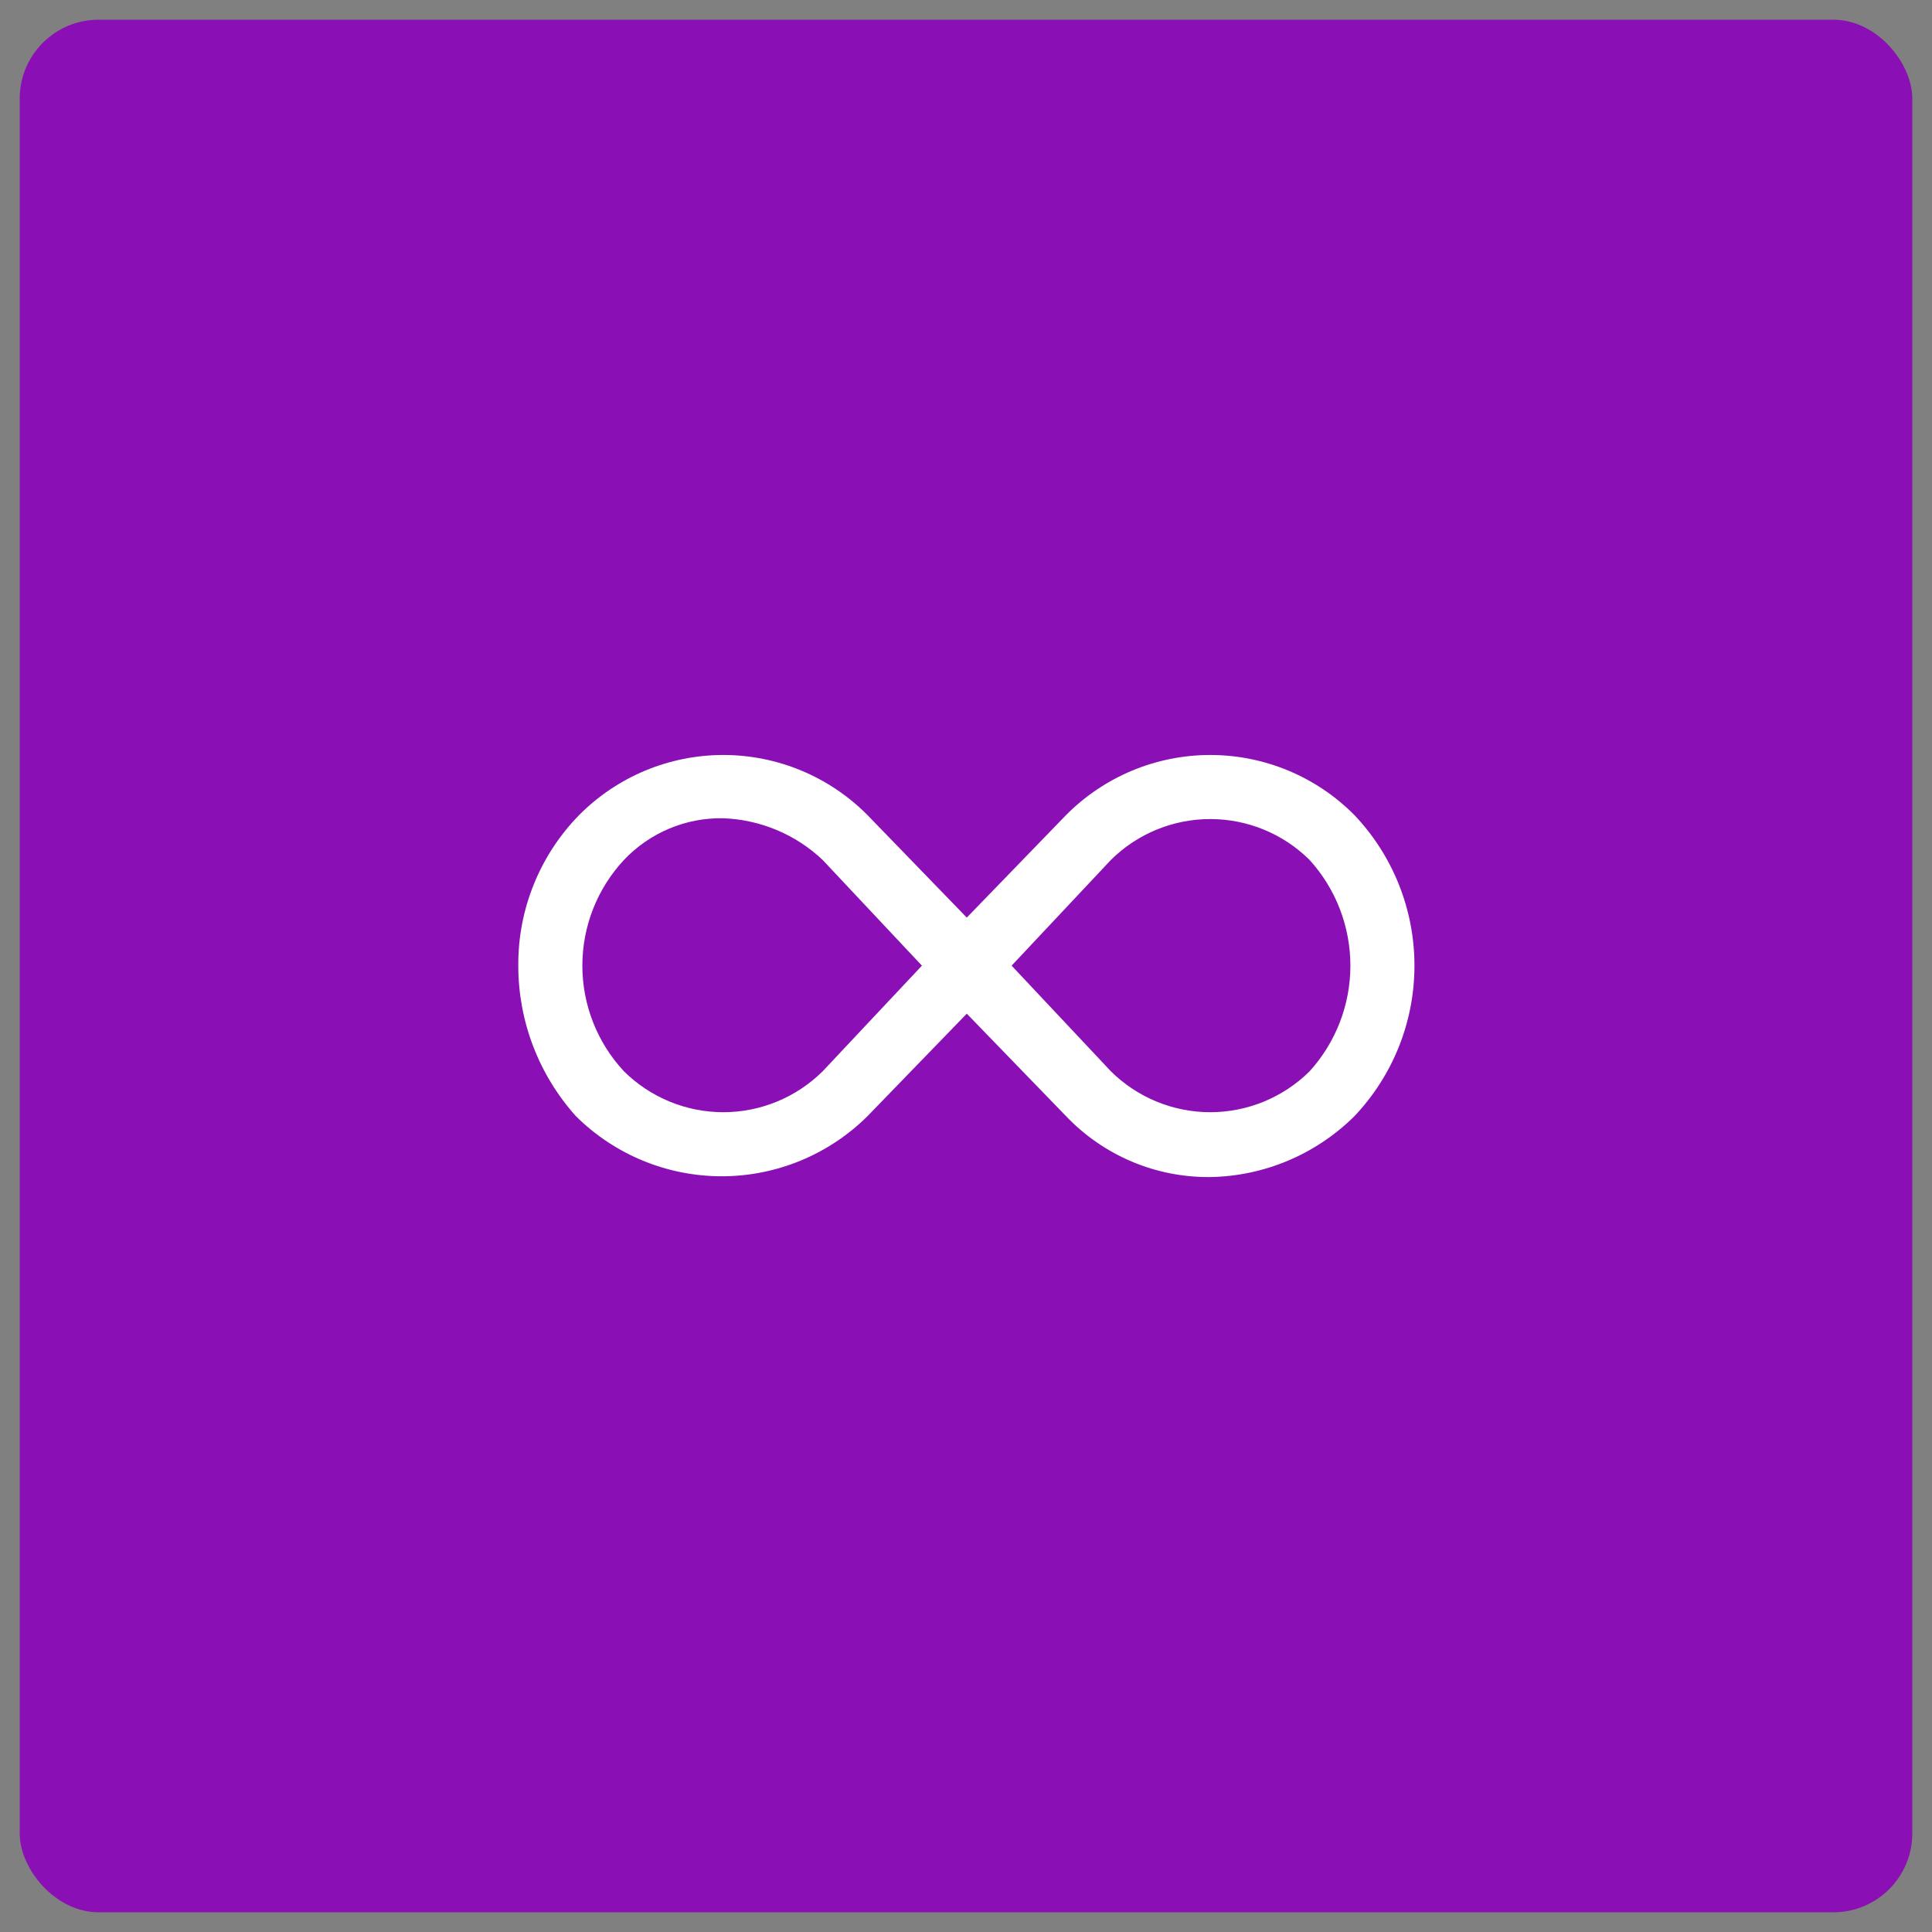 <svg width="49" height="49" viewBox="0 0 49 49" fill="none" xmlns="http://www.w3.org/2000/svg">
<rect x="0" y="0" width="49" height="49" fill="#808080" stroke="none"/>
<rect x="0.5" y="0.5" width="48" height="48" rx="2" fill="#8A0FB5"/>
<path d="M30.695 29.853C30.012 29.86 29.335 29.727 28.706 29.461C28.077 29.195 27.509 28.803 27.038 28.309L24.52 25.709L22.001 28.309C21.018 29.285 19.689 29.833 18.304 29.833C16.919 29.833 15.59 29.285 14.607 28.309C13.665 27.261 13.144 25.9 13.145 24.491C13.135 23.064 13.69 21.691 14.688 20.672C15.167 20.189 15.737 19.806 16.364 19.544C16.992 19.283 17.665 19.148 18.345 19.148C19.024 19.148 19.698 19.283 20.325 19.544C20.953 19.806 21.522 20.189 22.001 20.672L24.52 23.272L27.038 20.672C27.517 20.189 28.087 19.806 28.714 19.544C29.342 19.283 30.015 19.148 30.695 19.148C31.375 19.148 32.048 19.283 32.675 19.544C33.303 19.806 33.872 20.189 34.351 20.672C35.329 21.703 35.874 23.069 35.874 24.491C35.874 25.912 35.329 27.278 34.351 28.309C33.377 29.276 32.067 29.83 30.695 29.853ZM25.657 24.491L28.176 27.172C28.846 27.835 29.751 28.208 30.695 28.208C31.638 28.208 32.543 27.835 33.213 27.172C33.88 26.438 34.249 25.482 34.249 24.491C34.249 23.499 33.88 22.543 33.213 21.809C32.543 21.145 31.638 20.773 30.695 20.773C29.751 20.773 28.846 21.145 28.176 21.809L25.657 24.491ZM18.345 20.753C17.874 20.744 17.407 20.833 16.974 21.015C16.54 21.197 16.149 21.468 15.826 21.809C15.147 22.537 14.77 23.495 14.77 24.491C14.77 25.486 15.147 26.444 15.826 27.172C16.496 27.835 17.401 28.208 18.345 28.208C19.288 28.208 20.193 27.835 20.863 27.172L23.382 24.491L20.863 21.809C20.18 21.163 19.285 20.788 18.345 20.753Z" fill="white"/>
</svg>
